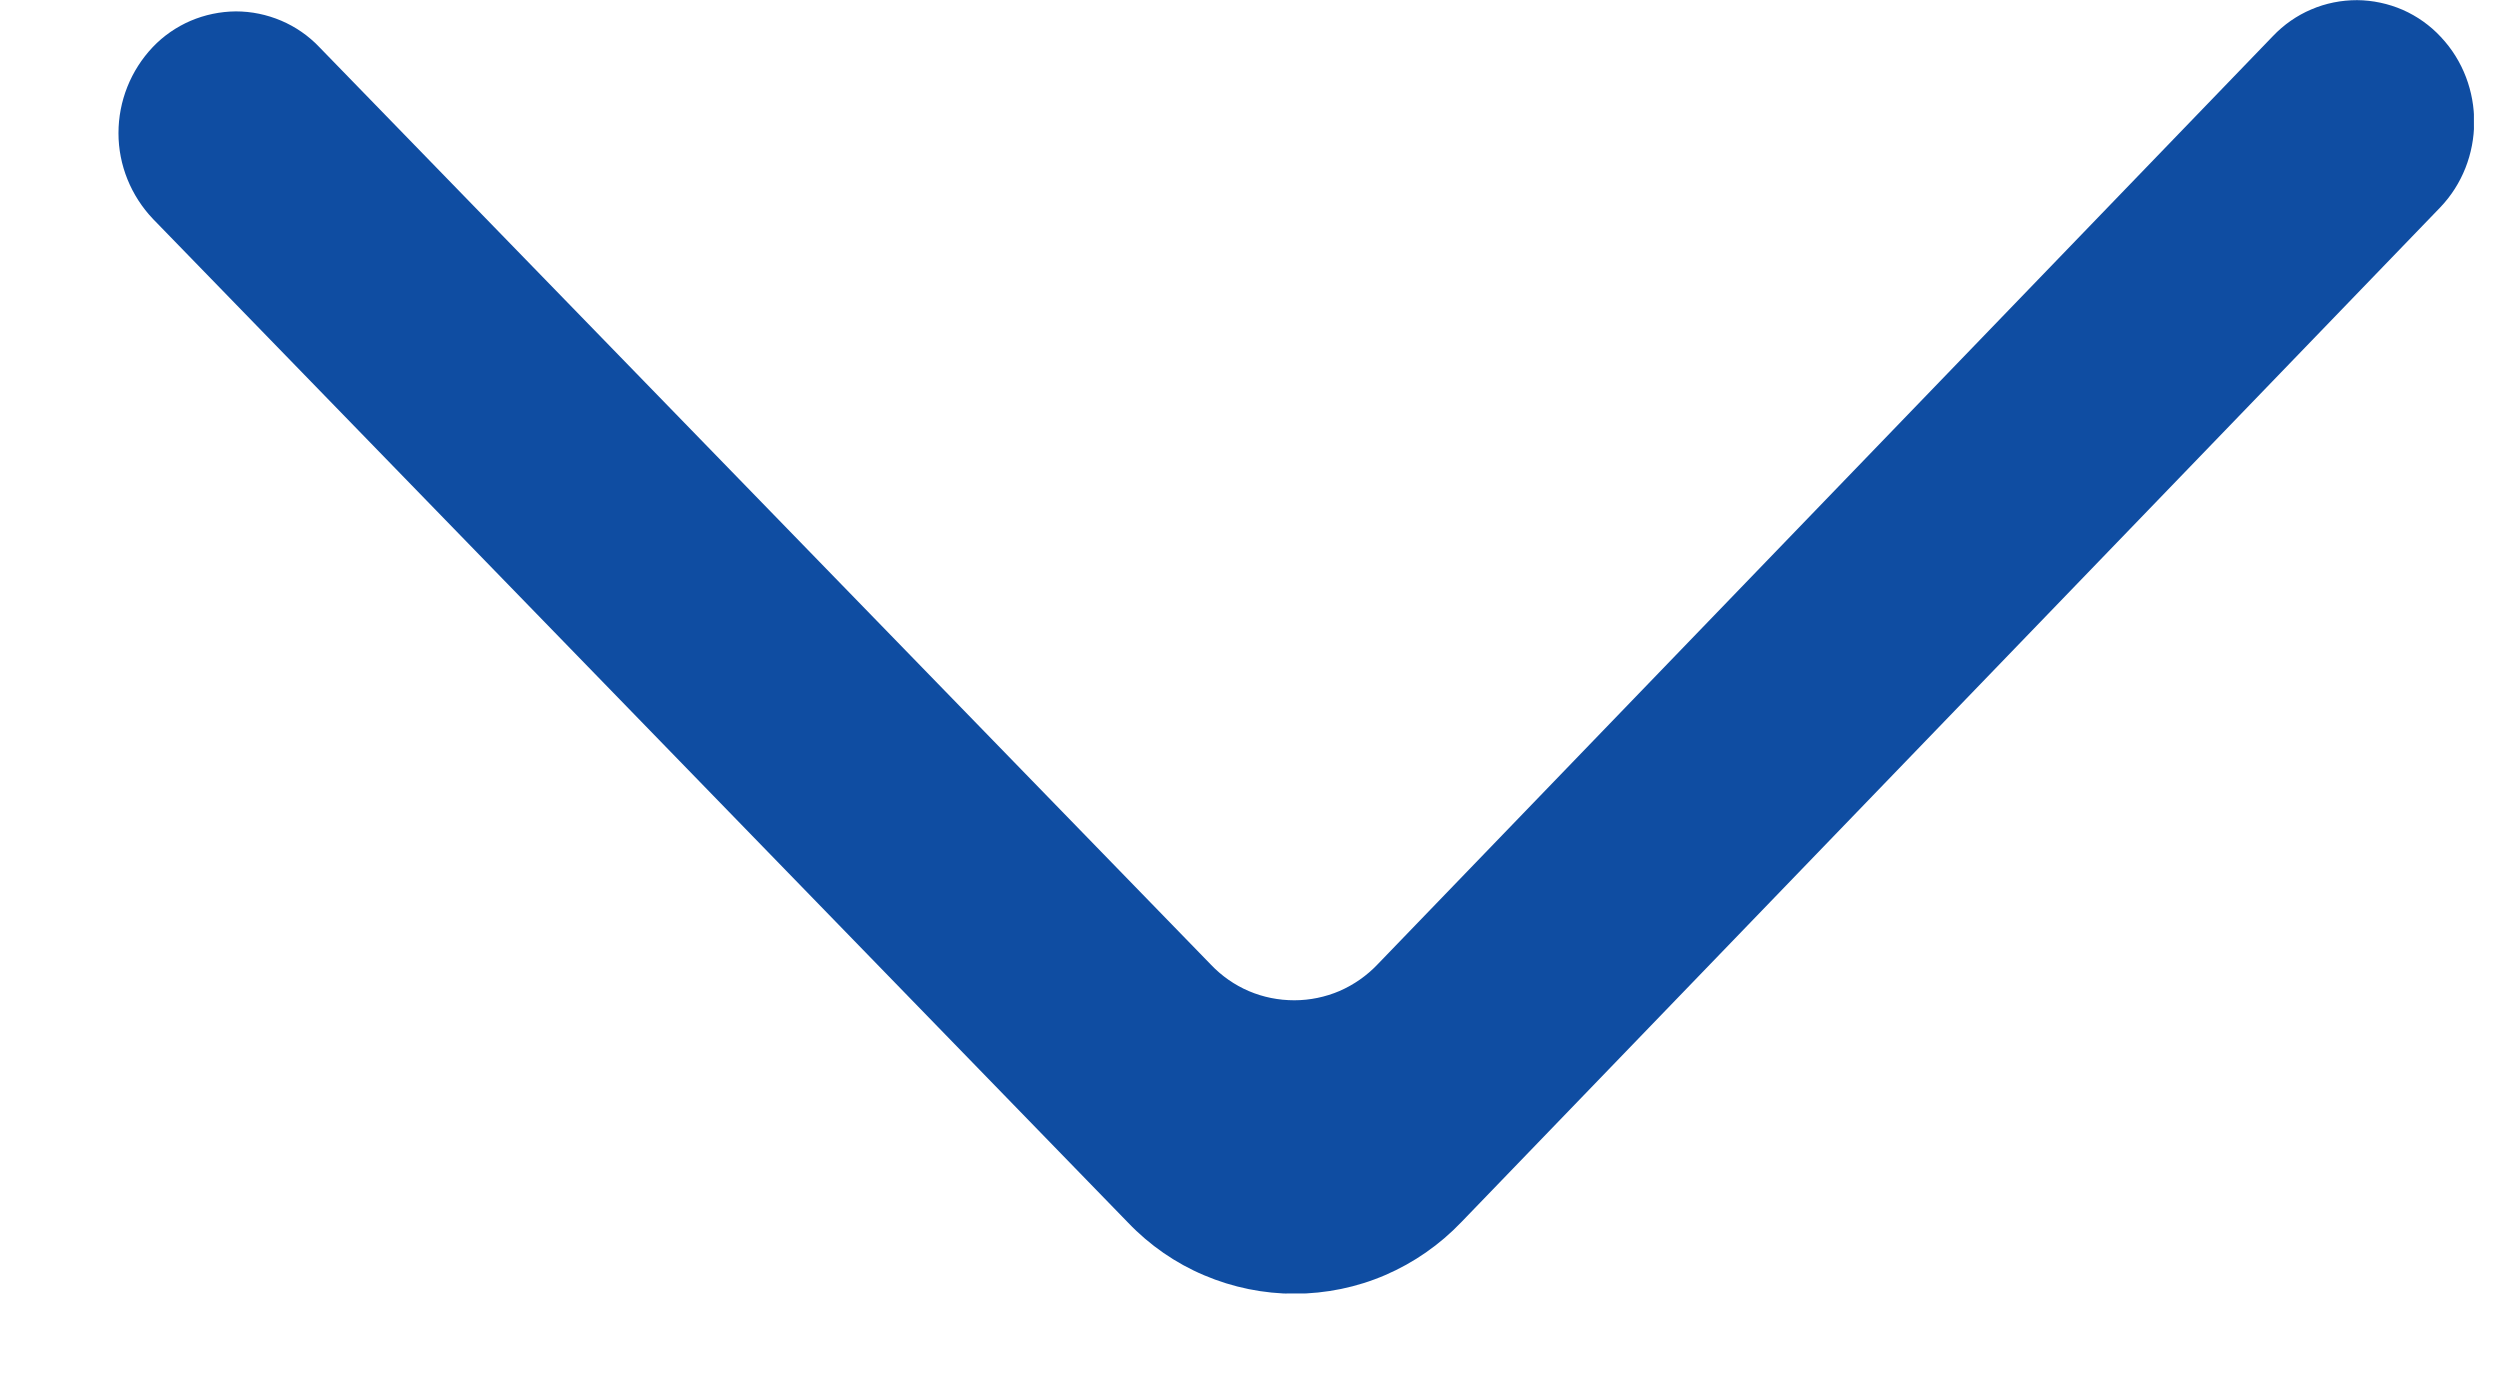 <svg width="18" height="10" viewBox="0 0 18 10" fill="#525252" xmlns="http://www.w3.org/2000/svg">
<g clip-path="url(#clip0_144_1646)">
<path fill-rule="evenodd" clip-rule="evenodd" d="M1.1 0.339C0.941 0.507 0.853 0.728 0.853 0.959C0.853 1.189 0.943 1.41 1.102 1.577L8.123 8.804C8.278 8.966 8.464 9.095 8.67 9.182C8.877 9.27 9.099 9.315 9.323 9.315C9.547 9.314 9.769 9.269 9.975 9.18C10.181 9.091 10.366 8.962 10.521 8.8L17.568 1.495C17.893 1.157 17.897 0.609 17.574 0.266C17.497 0.183 17.404 0.117 17.3 0.071C17.196 0.026 17.084 0.002 16.971 0.001C16.858 0.001 16.745 0.023 16.641 0.068C16.537 0.112 16.443 0.178 16.365 0.26L9.918 6.944C9.841 7.025 9.748 7.09 9.645 7.135C9.542 7.179 9.431 7.202 9.319 7.202C9.206 7.202 9.095 7.18 8.992 7.136C8.889 7.092 8.796 7.027 8.719 6.946L2.298 0.338C2.221 0.257 2.128 0.193 2.025 0.149C1.921 0.105 1.811 0.082 1.698 0.082C1.586 0.083 1.475 0.106 1.372 0.15C1.27 0.194 1.177 0.258 1.1 0.339Z" fill="#0F4DA2"/>
</g>
<defs>
<clipPath id="clip0_144_1646">
<rect width="9.3" height="16.961" fill="white" transform="matrix(-0.002 -1 1 -0.002 0.868 9.33)"/>
</clipPath>
</defs>
</svg>
